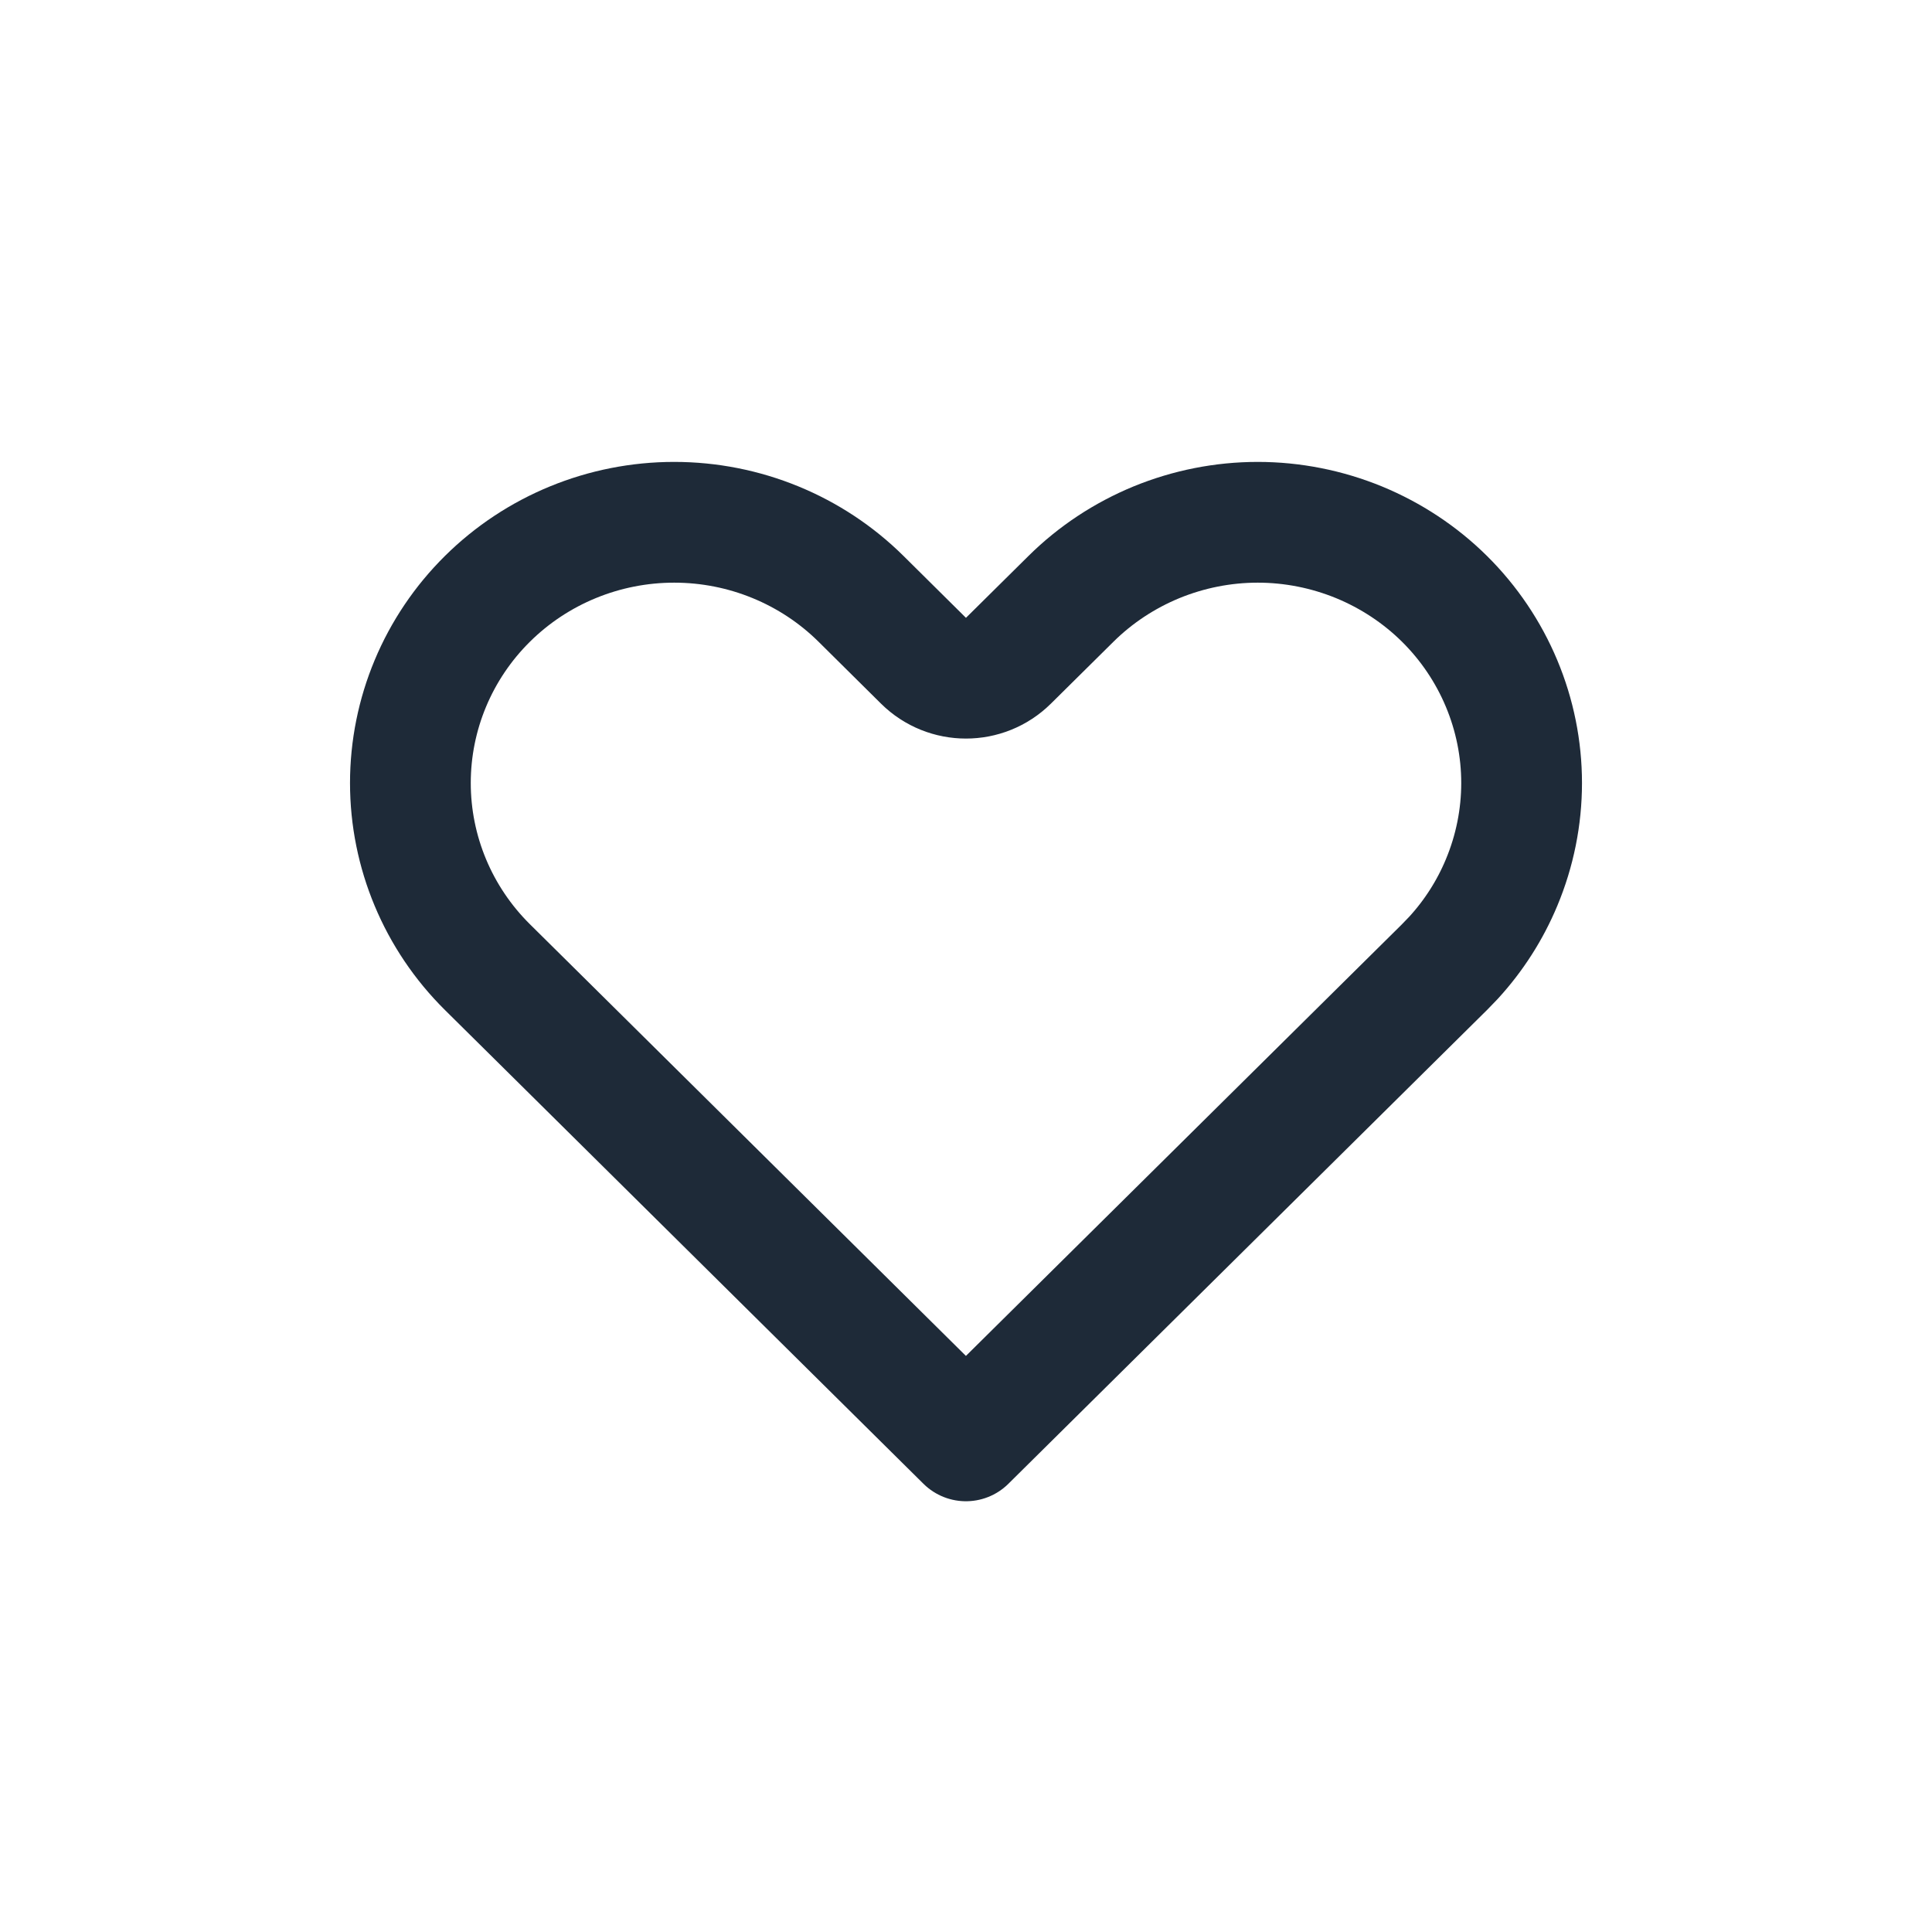<svg width="24" height="24" viewBox="0 0 24 24" fill="none" xmlns="http://www.w3.org/2000/svg">
<path d="M15.624 6.488C16.055 6.488 16.483 6.573 16.881 6.736C17.279 6.9 17.64 7.138 17.944 7.439C18.248 7.74 18.489 8.098 18.653 8.49C18.817 8.882 18.902 9.302 18.902 9.727C18.902 10.151 18.817 10.572 18.653 10.964C18.51 11.307 18.308 11.623 18.056 11.898L17.944 12.014L17.168 12.782L11.999 17.899L6.831 12.782L6.055 12.014C5.441 11.406 5.098 10.583 5.098 9.727C5.098 8.87 5.441 8.047 6.055 7.439C6.669 6.831 7.503 6.488 8.375 6.488C9.247 6.488 10.082 6.831 10.696 7.439L11.472 8.208C11.764 8.497 12.235 8.497 12.527 8.208L13.304 7.439C13.608 7.138 13.969 6.9 14.367 6.736C14.765 6.573 15.193 6.488 15.624 6.488Z" stroke="#1E2A38" stroke-width="1.5" stroke-linecap="round" stroke-linejoin="round"/>
</svg>

